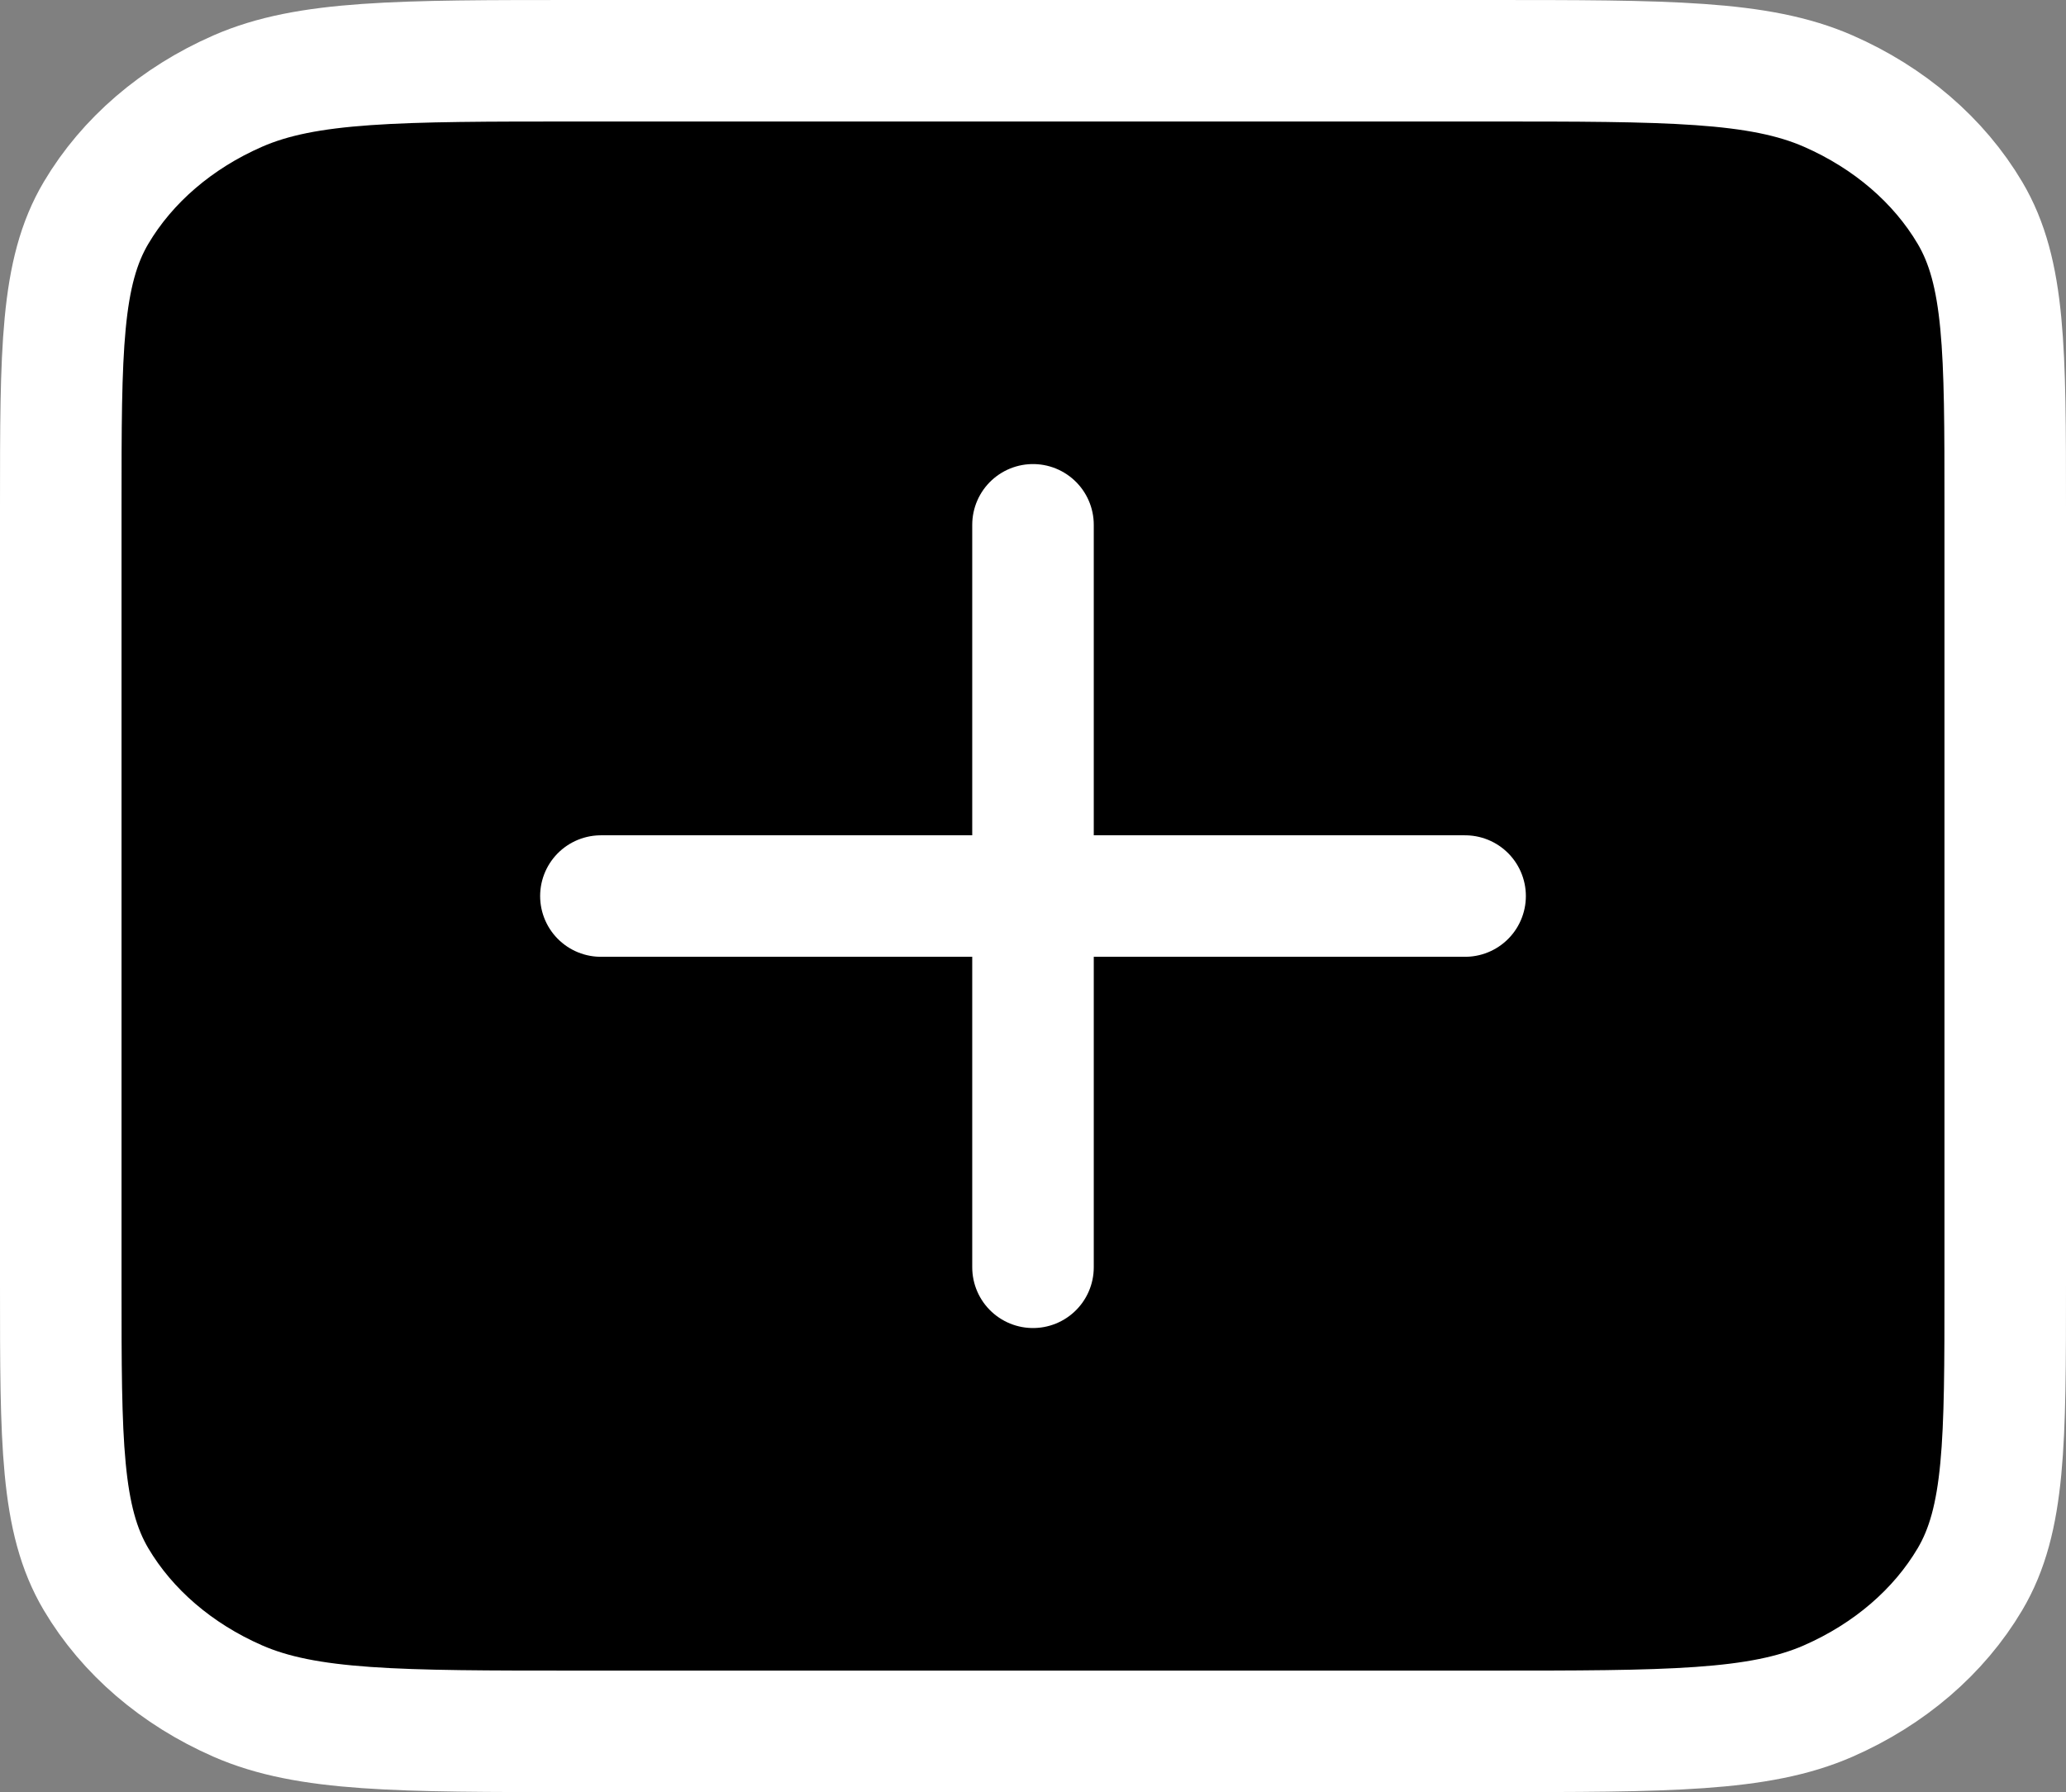 <svg width="68" height="59" viewBox="0 0 68 59" fill="none" xmlns="http://www.w3.org/2000/svg">
<rect x="0" y="0" width="68" height="59" fill="#808080" stroke="none"/>
<path d="M34 17.278V41.722ZM19.778 29.5H48.222ZM19.067 57H48.933C54.907 57 57.894 57 60.176 56.001C62.183 55.122 63.815 53.72 64.837 51.995C66 50.034 66 47.467 66 42.333V16.667C66 11.533 66 8.966 64.837 7.005C63.815 5.28 62.183 3.878 60.176 2.999C57.894 2 54.907 2 48.933 2H19.067C13.093 2 10.106 2 7.824 2.999C5.817 3.878 4.185 5.28 3.163 7.005C2 8.966 2 11.533 2 16.667V42.333C2 47.467 2 50.034 3.163 51.995C4.185 53.72 5.817 55.122 7.824 56.001C10.106 57 13.093 57 19.067 57Z" fill="black"/>
<path d="M34 17.278V41.722M19.778 29.5H48.222M19.067 57H48.933C54.907 57 57.894 57 60.176 56.001C62.183 55.122 63.815 53.72 64.837 51.995C66 50.034 66 47.467 66 42.333V16.667C66 11.533 66 8.966 64.837 7.005C63.815 5.28 62.183 3.878 60.176 2.999C57.894 2 54.907 2 48.933 2H19.067C13.093 2 10.106 2 7.824 2.999C5.817 3.878 4.185 5.28 3.163 7.005C2 8.966 2 11.533 2 16.667V42.333C2 47.467 2 50.034 3.163 51.995C4.185 53.72 5.817 55.122 7.824 56.001C10.106 57 13.093 57 19.067 57Z" stroke="white" stroke-width="4" stroke-linecap="round" stroke-linejoin="round"/>
</svg>
